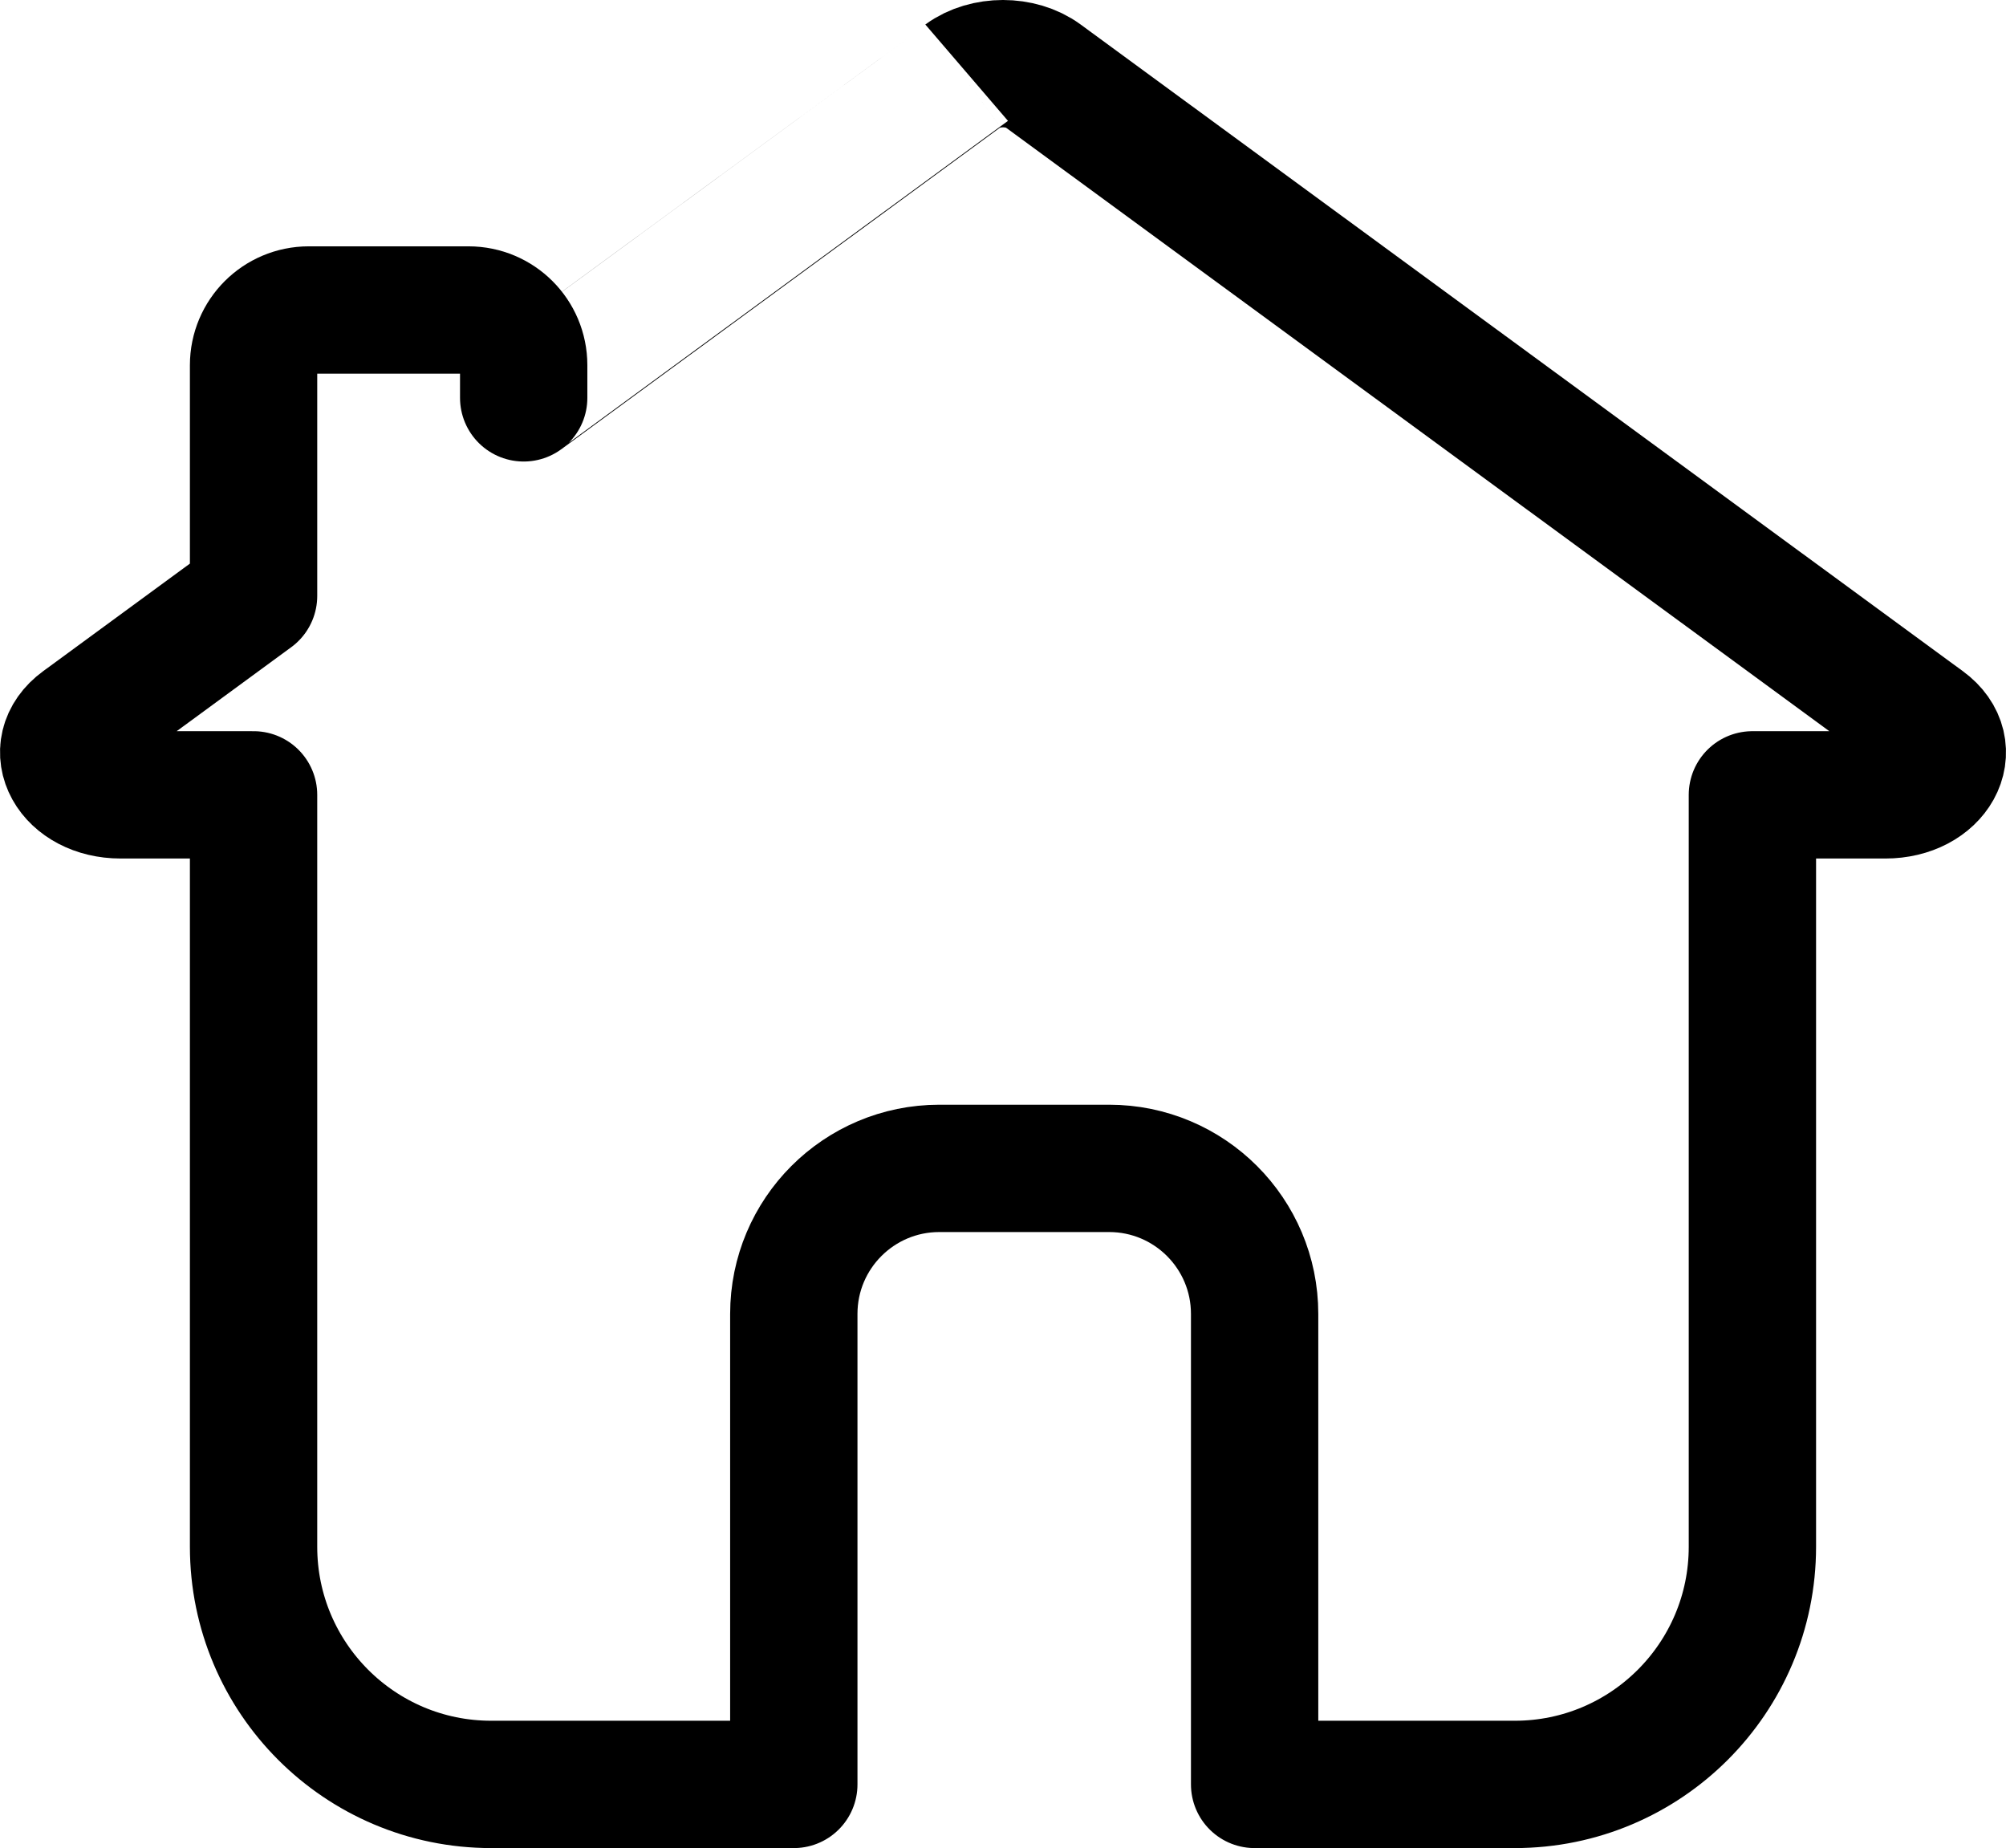 <?xml version="1.0" encoding="UTF-8"?>
<svg id="Layer_2" data-name="Layer 2" xmlns="http://www.w3.org/2000/svg" viewBox="0 0 551.41 507.98">
  <defs>
    <style>
      .cls-1 {
        fill: none;
        stroke: #000;
        stroke-linecap: round;
        stroke-linejoin: round;
        stroke-width: 35px;
      }
    </style>
  </defs>
  <g id="Camada_1" data-name="Camada 1">
    <path class="cls-1" d="M218.2,490.48h-83.17c-36.08,0-65.33-29.25-65.33-65.33V218.48H33.18c-13.98,0-20.94-12.57-11-19.86,0,0,47.52-34.83,47.52-34.83v-63.41c0-8.38,6.79-15.17,15.17-15.17h43.91c8.38,0,15.17,6.79,15.17,15.17v8.98h0S264.7,20.85,264.7,20.85c6.1-4.47,15.9-4.47,22,0l242.53,177.77c9.95,7.29,2.99,19.86-11,19.86h-36.53v206.67c0,36.08-29.25,65.33-65.33,65.33h-71.5v-129.33c0-22.09-17.91-40-40-40h-46.67c-22.09,0-40,17.91-40,40v129.33"/>
  </g>
</svg>
